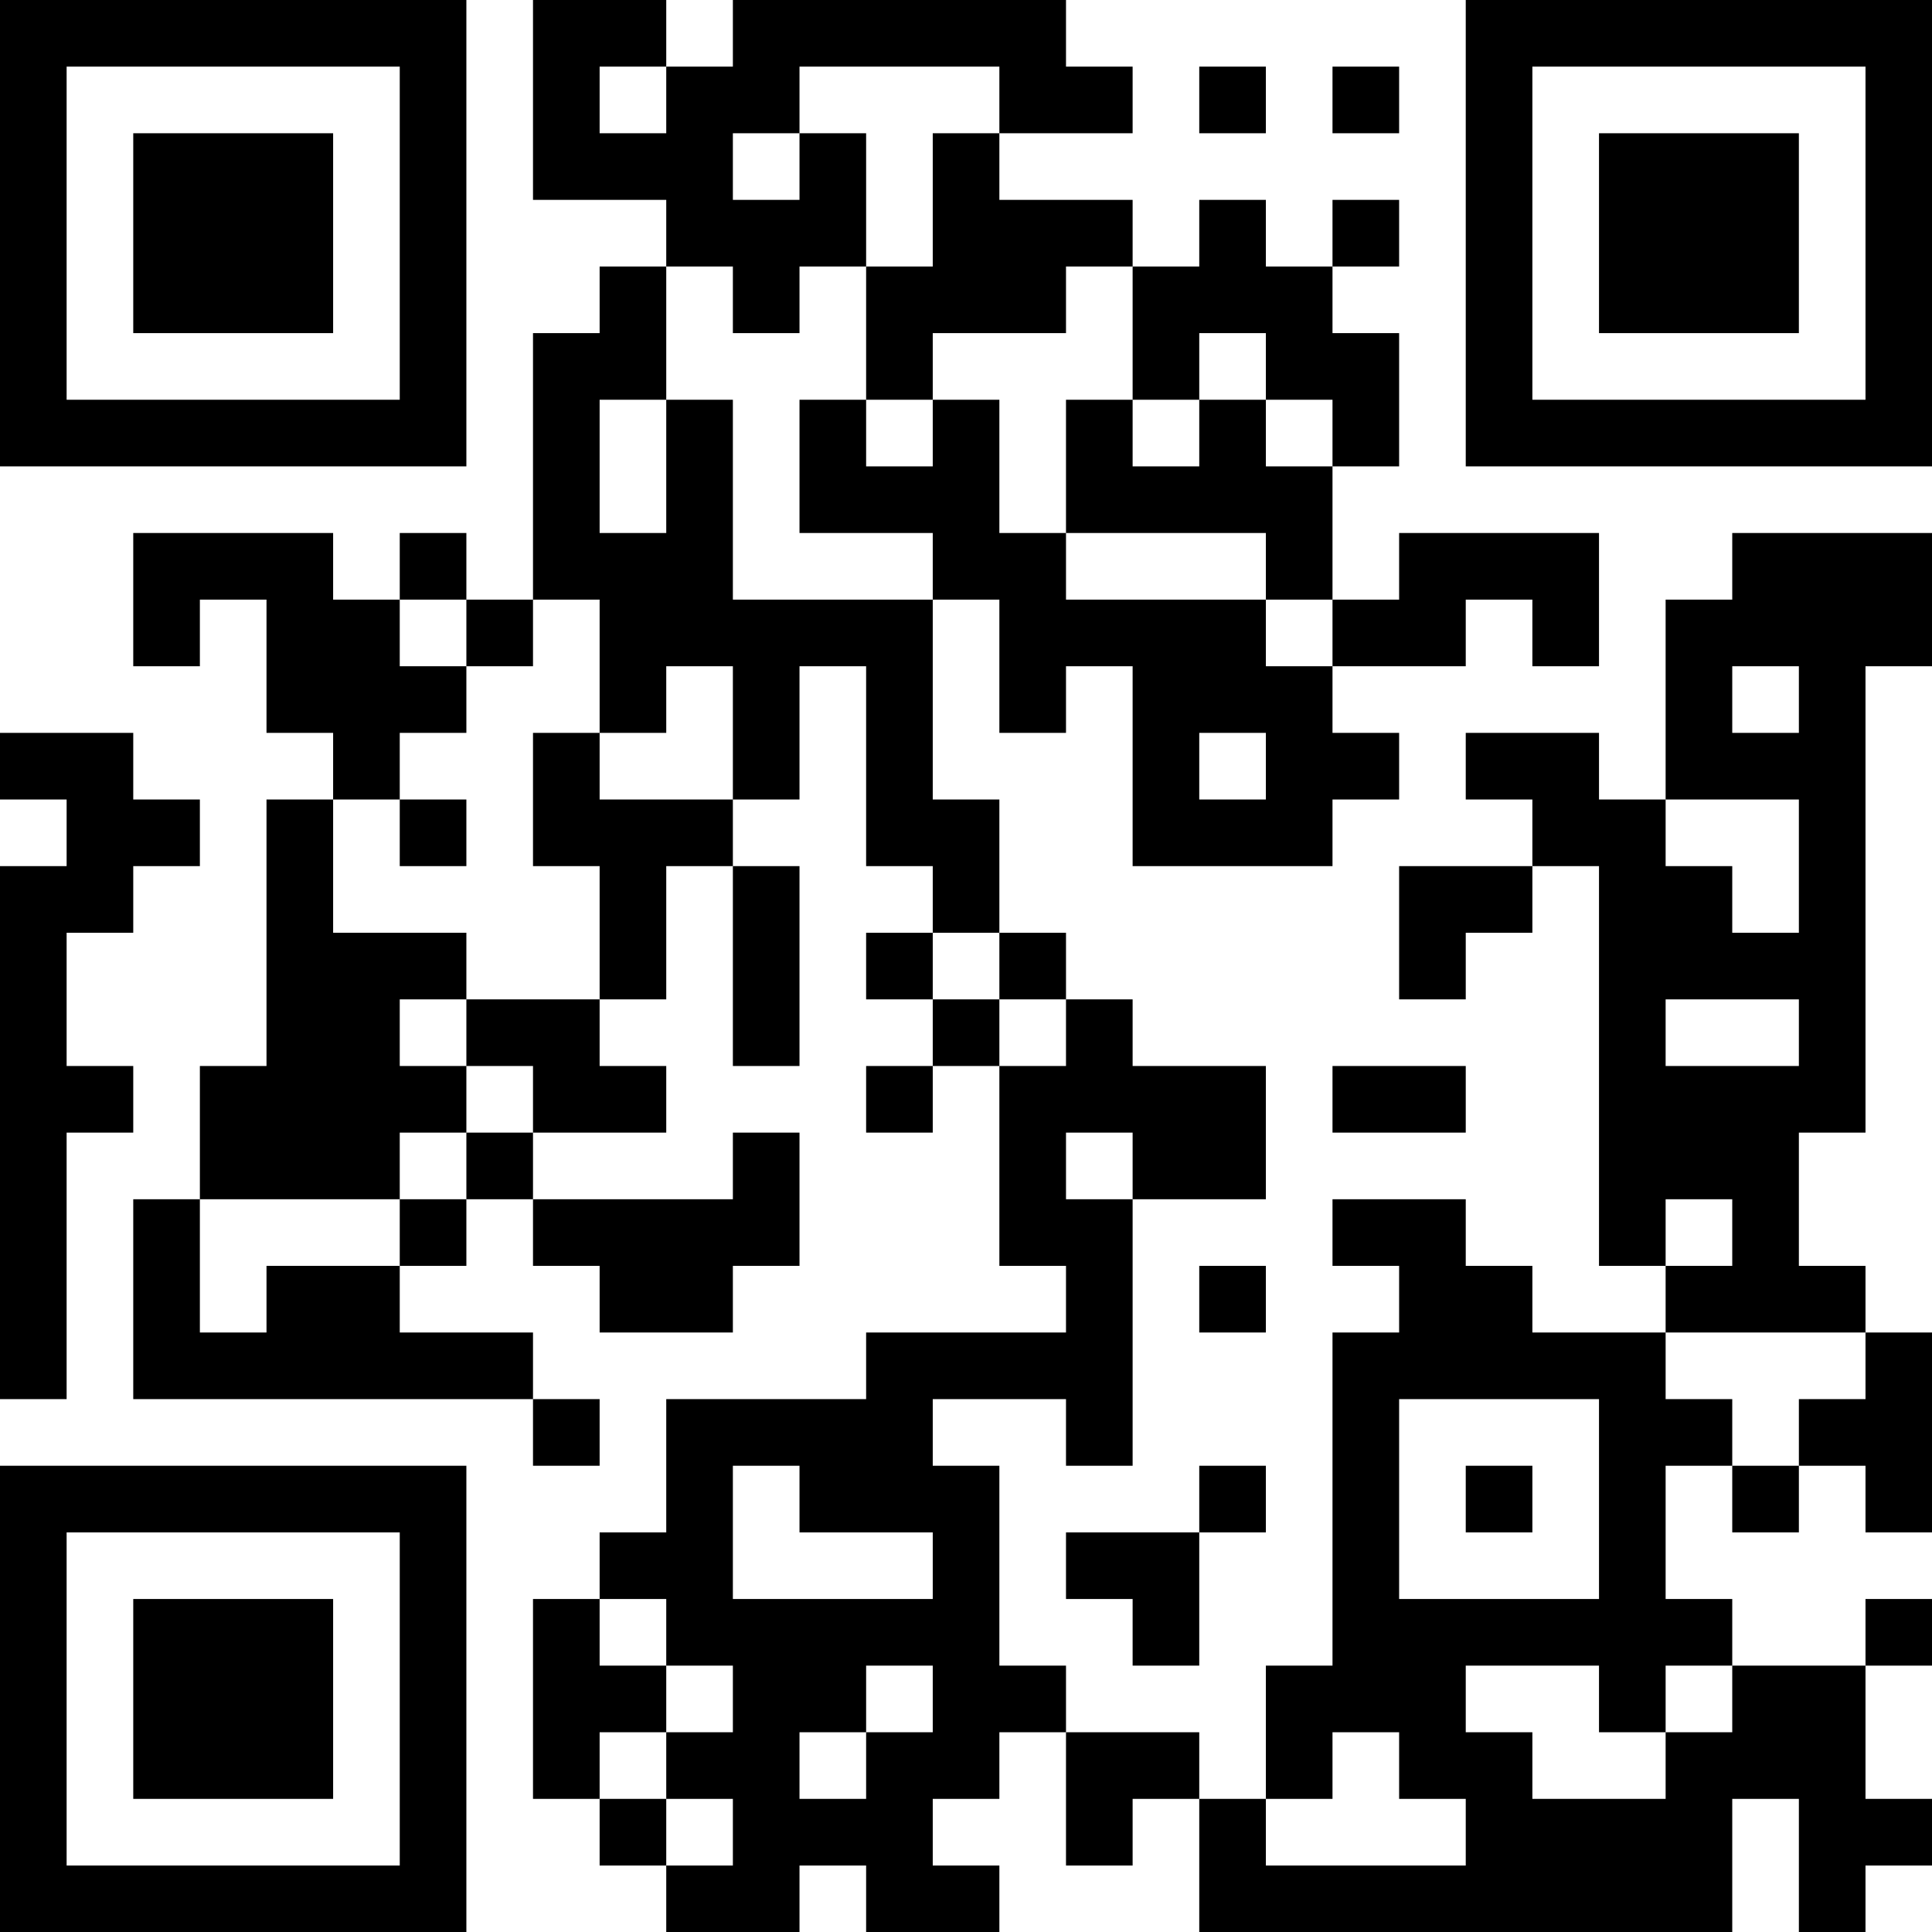 <?xml version="1.0" encoding="UTF-8"?>
<svg xmlns="http://www.w3.org/2000/svg" version="1.1" width="200" height="200" viewBox="0 0 200 200"><rect x="0" y="0" width="200" height="200" fill="#ffffff"/><g transform="scale(6.897)"><g transform="translate(0,0)"><path fill-rule="evenodd" d="M8 0L8 3L10 3L10 4L9 4L9 5L8 5L8 9L7 9L7 8L6 8L6 9L5 9L5 8L2 8L2 10L3 10L3 9L4 9L4 11L5 11L5 12L4 12L4 16L3 16L3 18L2 18L2 21L8 21L8 22L9 22L9 21L8 21L8 20L6 20L6 19L7 19L7 18L8 18L8 19L9 19L9 20L11 20L11 19L12 19L12 17L11 17L11 18L8 18L8 17L10 17L10 16L9 16L9 15L10 15L10 13L11 13L11 16L12 16L12 13L11 13L11 12L12 12L12 10L13 10L13 13L14 13L14 14L13 14L13 15L14 15L14 16L13 16L13 17L14 17L14 16L15 16L15 19L16 19L16 20L13 20L13 21L10 21L10 23L9 23L9 24L8 24L8 27L9 27L9 28L10 28L10 29L12 29L12 28L13 28L13 29L15 29L15 28L14 28L14 27L15 27L15 26L16 26L16 28L17 28L17 27L18 27L18 29L26 29L26 27L27 27L27 29L28 29L28 28L29 28L29 27L28 27L28 25L29 25L29 24L28 24L28 25L26 25L26 24L25 24L25 22L26 22L26 23L27 23L27 22L28 22L28 23L29 23L29 20L28 20L28 19L27 19L27 17L28 17L28 10L29 10L29 8L26 8L26 9L25 9L25 12L24 12L24 11L22 11L22 12L23 12L23 13L21 13L21 15L22 15L22 14L23 14L23 13L24 13L24 19L25 19L25 20L23 20L23 19L22 19L22 18L20 18L20 19L21 19L21 20L20 20L20 25L19 25L19 27L18 27L18 26L16 26L16 25L15 25L15 22L14 22L14 21L16 21L16 22L17 22L17 18L19 18L19 16L17 16L17 15L16 15L16 14L15 14L15 12L14 12L14 9L15 9L15 11L16 11L16 10L17 10L17 13L20 13L20 12L21 12L21 11L20 11L20 10L22 10L22 9L23 9L23 10L24 10L24 8L21 8L21 9L20 9L20 7L21 7L21 5L20 5L20 4L21 4L21 3L20 3L20 4L19 4L19 3L18 3L18 4L17 4L17 3L15 3L15 2L17 2L17 1L16 1L16 0L11 0L11 1L10 1L10 0ZM9 1L9 2L10 2L10 1ZM12 1L12 2L11 2L11 3L12 3L12 2L13 2L13 4L12 4L12 5L11 5L11 4L10 4L10 6L9 6L9 8L10 8L10 6L11 6L11 9L14 9L14 8L12 8L12 6L13 6L13 7L14 7L14 6L15 6L15 8L16 8L16 9L19 9L19 10L20 10L20 9L19 9L19 8L16 8L16 6L17 6L17 7L18 7L18 6L19 6L19 7L20 7L20 6L19 6L19 5L18 5L18 6L17 6L17 4L16 4L16 5L14 5L14 6L13 6L13 4L14 4L14 2L15 2L15 1ZM18 1L18 2L19 2L19 1ZM20 1L20 2L21 2L21 1ZM6 9L6 10L7 10L7 11L6 11L6 12L5 12L5 14L7 14L7 15L6 15L6 16L7 16L7 17L6 17L6 18L3 18L3 20L4 20L4 19L6 19L6 18L7 18L7 17L8 17L8 16L7 16L7 15L9 15L9 13L8 13L8 11L9 11L9 12L11 12L11 10L10 10L10 11L9 11L9 9L8 9L8 10L7 10L7 9ZM26 10L26 11L27 11L27 10ZM0 11L0 12L1 12L1 13L0 13L0 21L1 21L1 17L2 17L2 16L1 16L1 14L2 14L2 13L3 13L3 12L2 12L2 11ZM18 11L18 12L19 12L19 11ZM6 12L6 13L7 13L7 12ZM25 12L25 13L26 13L26 14L27 14L27 12ZM14 14L14 15L15 15L15 16L16 16L16 15L15 15L15 14ZM25 15L25 16L27 16L27 15ZM20 16L20 17L22 17L22 16ZM16 17L16 18L17 18L17 17ZM25 18L25 19L26 19L26 18ZM18 19L18 20L19 20L19 19ZM25 20L25 21L26 21L26 22L27 22L27 21L28 21L28 20ZM21 21L21 24L24 24L24 21ZM11 22L11 24L14 24L14 23L12 23L12 22ZM18 22L18 23L16 23L16 24L17 24L17 25L18 25L18 23L19 23L19 22ZM22 22L22 23L23 23L23 22ZM9 24L9 25L10 25L10 26L9 26L9 27L10 27L10 28L11 28L11 27L10 27L10 26L11 26L11 25L10 25L10 24ZM13 25L13 26L12 26L12 27L13 27L13 26L14 26L14 25ZM22 25L22 26L23 26L23 27L25 27L25 26L26 26L26 25L25 25L25 26L24 26L24 25ZM20 26L20 27L19 27L19 28L22 28L22 27L21 27L21 26ZM0 0L0 7L7 7L7 0ZM1 1L1 6L6 6L6 1ZM2 2L2 5L5 5L5 2ZM22 0L22 7L29 7L29 0ZM23 1L23 6L28 6L28 1ZM24 2L24 5L27 5L27 2ZM0 22L0 29L7 29L7 22ZM1 23L1 28L6 28L6 23ZM2 24L2 27L5 27L5 24Z" fill="#000000"/></g></g></svg>
